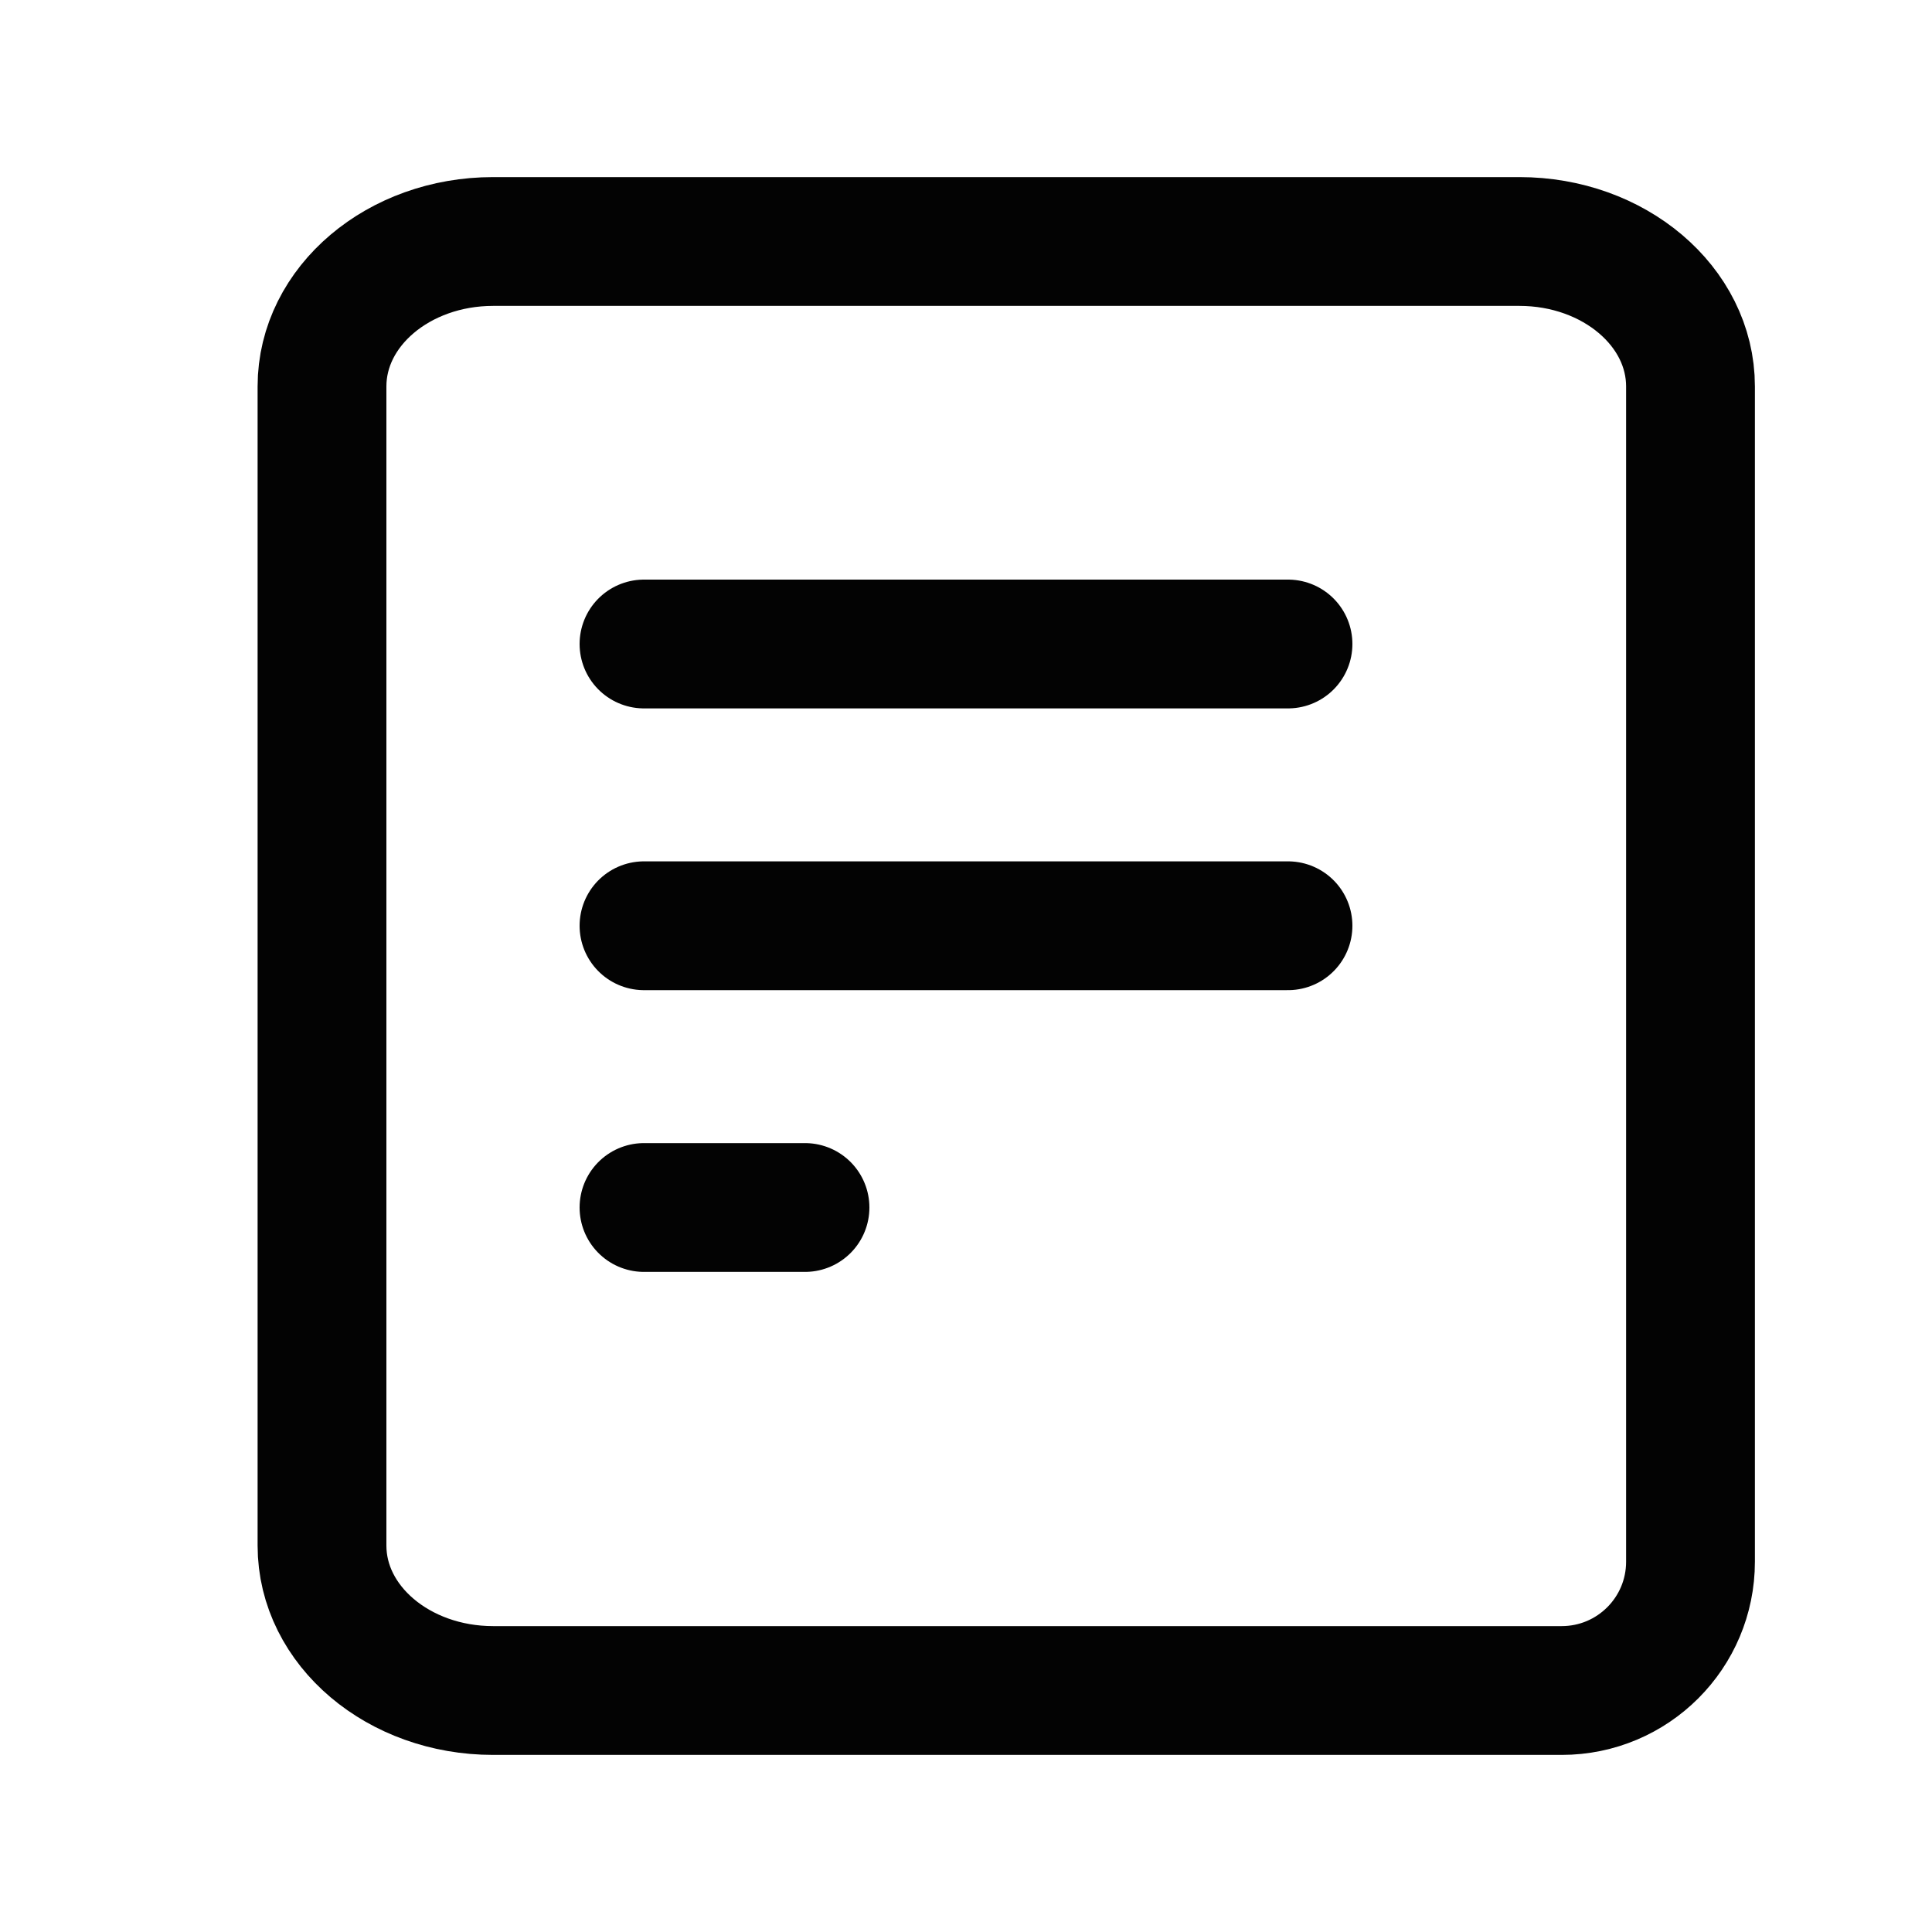 <svg
  xmlns="http://www.w3.org/2000/svg"
  xmlns:xlink="http://www.w3.org/1999/xlink"
  viewBox="0 0 24 24"
  width="24"
  height="24"
  preserveAspectRatio="xMidYMid meet"
  style="
    width: 100%;
    height: 100%;
    transform: translate3d(0px, 0px, 0px);
    content-visibility: visible;
  "
>
  <defs>
    <clipPath id="__lottie_element_34">
      <rect width="24" height="24" x="0" y="0"></rect>
    </clipPath>
  </defs>
  <g clip-path="url(#__lottie_element_34)">
    <g style="display: block" transform="matrix(1,0,0,1,0,0)" opacity="1">
      <g opacity="1" transform="matrix(1,0,0,1,12.5,12)">
        <path
          stroke-linecap="round"
          stroke-linejoin="round"
          fill-opacity="0"
          stroke="rgb(3,3,3)"
          stroke-opacity="1"
          stroke-width="1.6"
          d=" M2.125,9 C2.125,9 -6.375,9 -6.375,9 C-7.549,9 -8.5,8.194 -8.5,7.2 C-8.5,7.2 -8.5,-7.2 -8.5,-7.2 C-8.5,-8.194 -7.549,-9 -6.375,-9 C-6.375,-9 6.375,-9 6.375,-9 C7.549,-9 8.5,-8.194 8.5,-7.2 C8.5,-7.2 8.5,7.4 8.5,7.4 C8.5,8.284 7.784,9 6.9,9 C6.9,9 2.125,9 2.125,9z"
        ></path>
      </g>
      <g opacity="1" transform="matrix(1,0,0,1,0,0)">
        <path
          stroke-linecap="round"
          stroke-linejoin="round"
          fill-opacity="0"
          stroke="rgb(3,3,3)"
          stroke-opacity="1"
          stroke-width="1.6"
          d=" M16,11.5 C16,11.5 8,11.5 8,11.5"
        ></path>
      </g>
      <g opacity="1" transform="matrix(1,0,0,1,0,0)">
        <path
          stroke-linecap="round"
          stroke-linejoin="round"
          fill-opacity="0"
          stroke="rgb(3,3,3)"
          stroke-opacity="1"
          stroke-width="1.6"
          d=" M16,8 C16,8 8,8 8,8"
        ></path>
      </g>
      <g opacity="1" transform="matrix(1,0,0,1,0,0)">
        <path
          stroke-linecap="round"
          stroke-linejoin="round"
          fill-opacity="0"
          stroke="rgb(3,3,3)"
          stroke-opacity="1"
          stroke-width="1.6"
          d=" M10,15 C10,15 9,15 9,15 C9,15 8,15 8,15"
        ></path>
      </g>
    </g>
  </g>
</svg>

